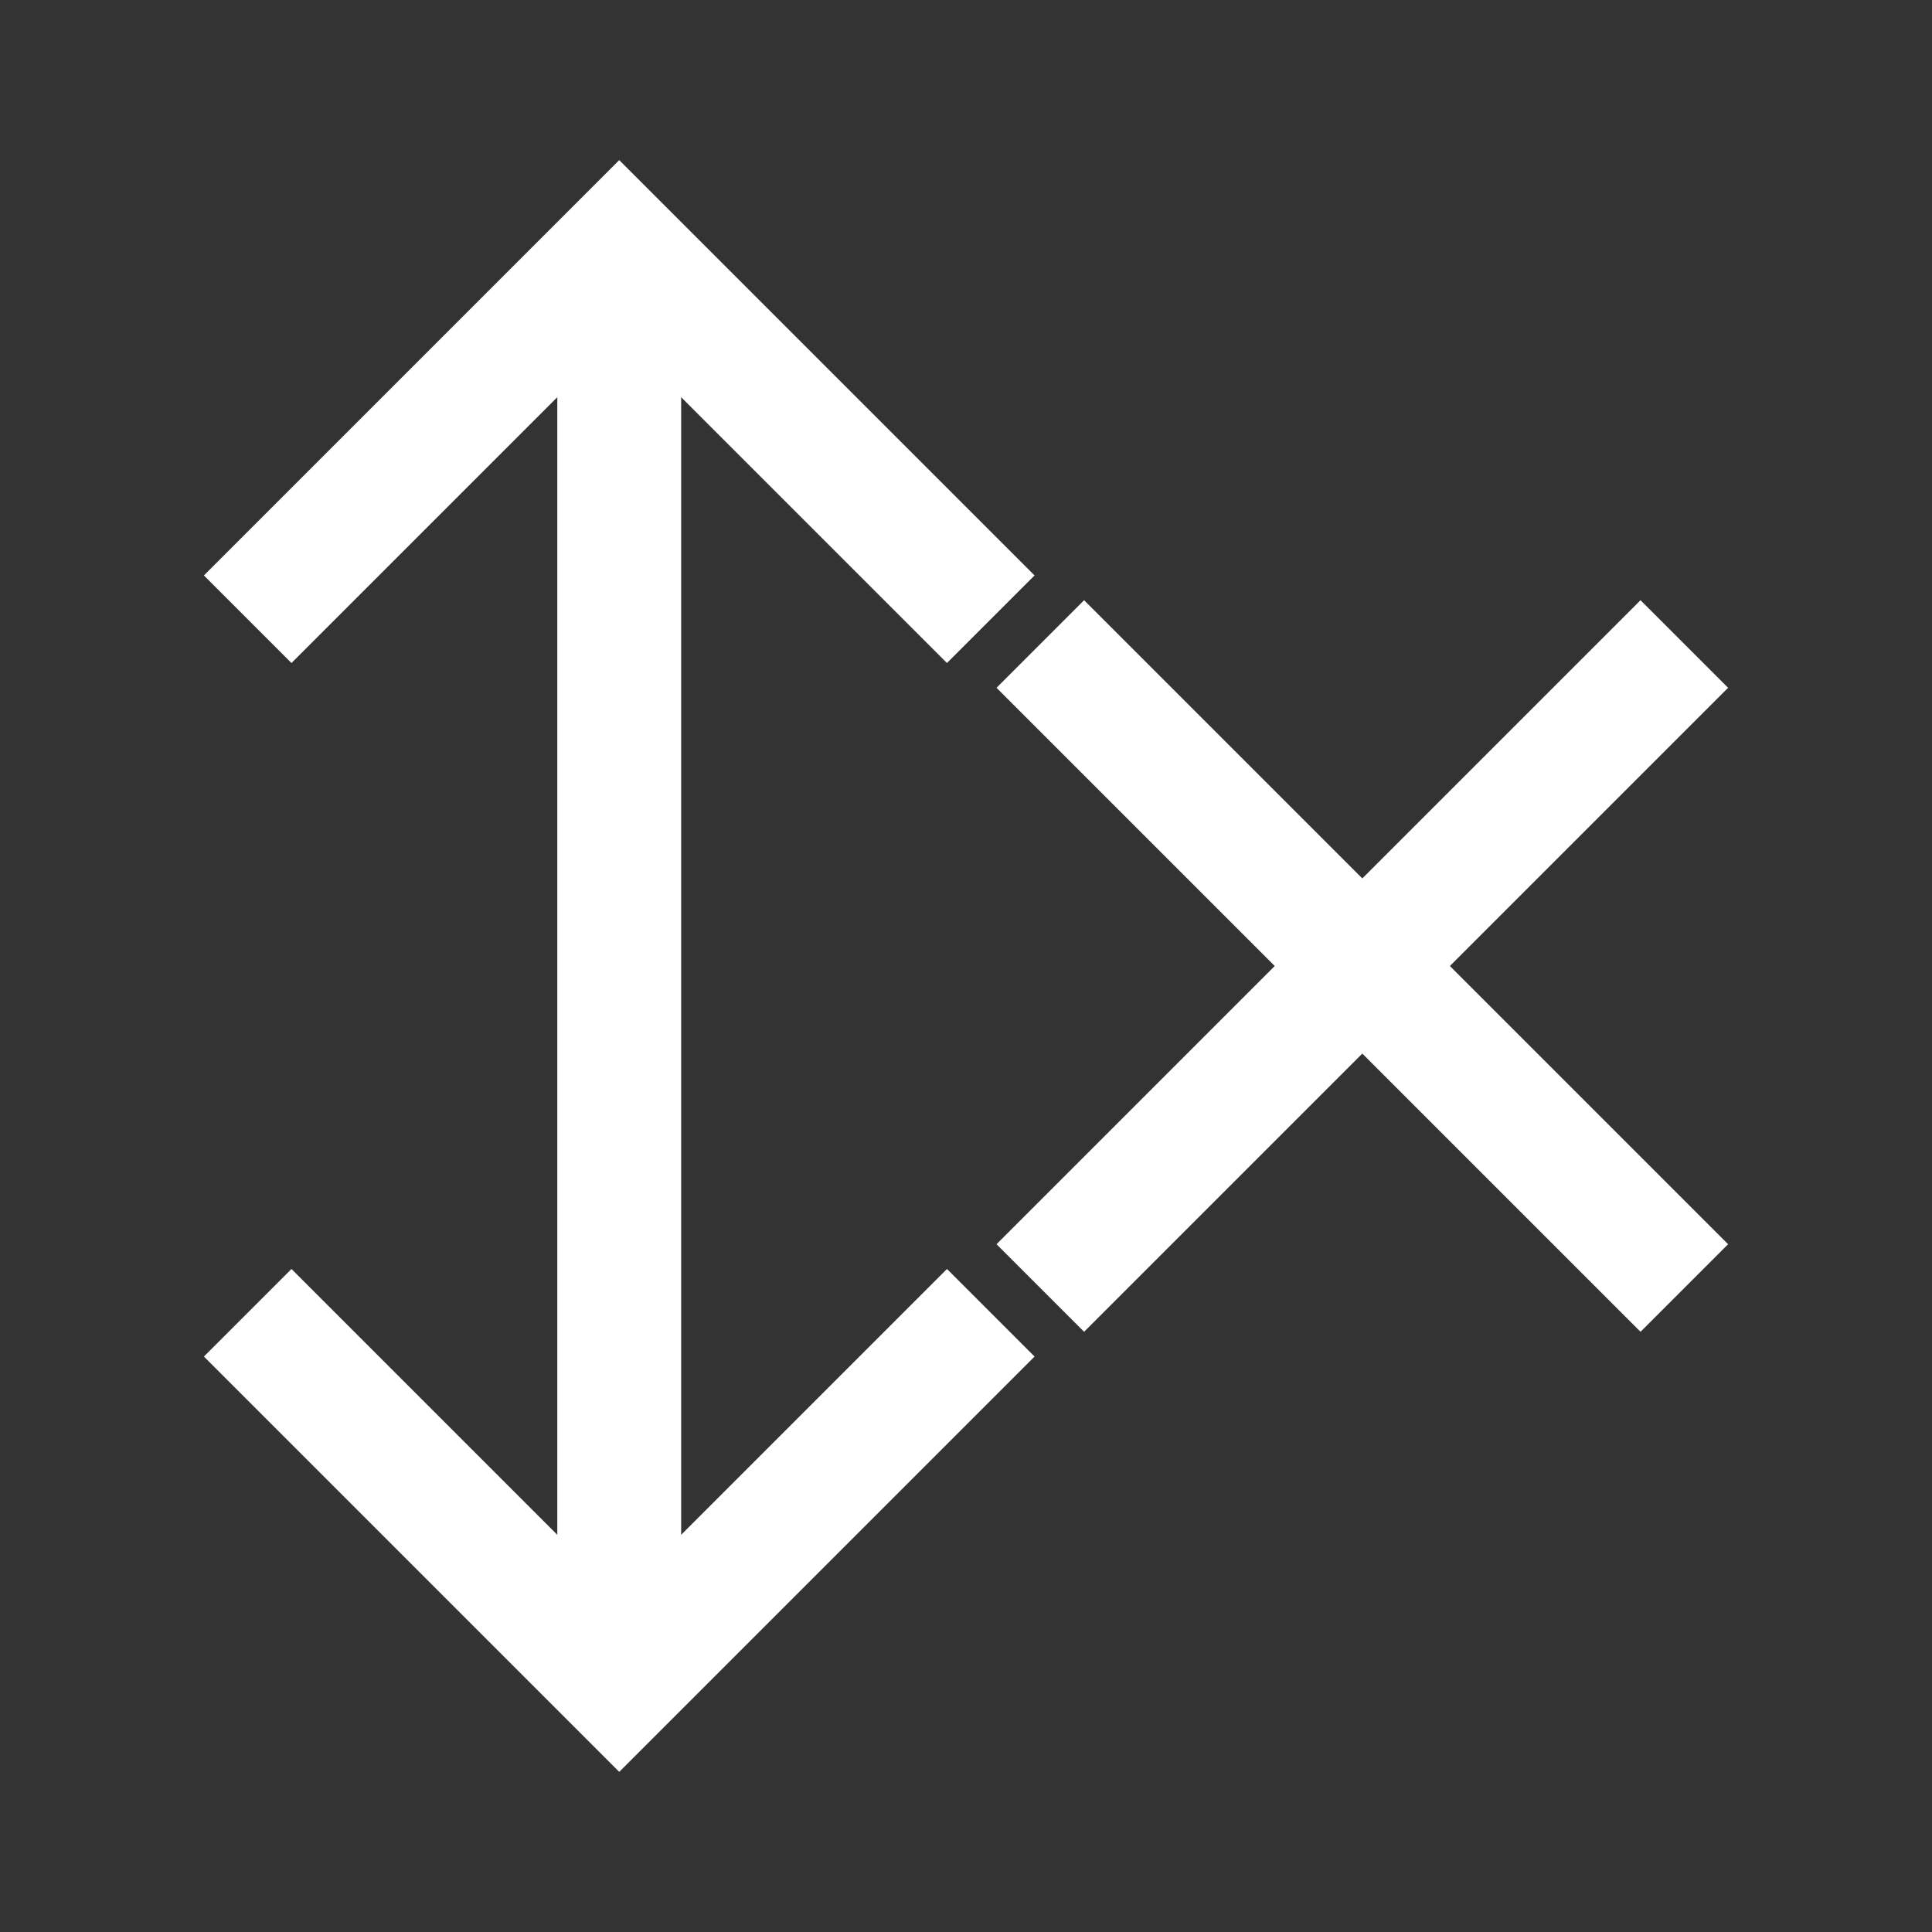 <svg xmlns="http://www.w3.org/2000/svg" viewBox="0 0 78 78">
    <rect x="0" y="0" width="78" height="78" fill="#333333" stroke="none"/>
    <line x1="25" y1="10" x2="25" y2="68" style="stroke:#fff;stroke-width:5"/>
    <path d="M10 53 L25 68 L40 53" style="stroke:#fff;stroke-width:5;fill:transparent;"/>
    <path d="M10 25 L25 10 L40 25" style="stroke:#fff;stroke-width:5;fill:transparent;"/>

    <line x1="42" y1="26" x2="68" y2="52" style="stroke:#fff;stroke-width:5"/>
    <line x1="68" y1="26" x2="42" y2="52" style="stroke:#fff;stroke-width:5"/>
</svg>